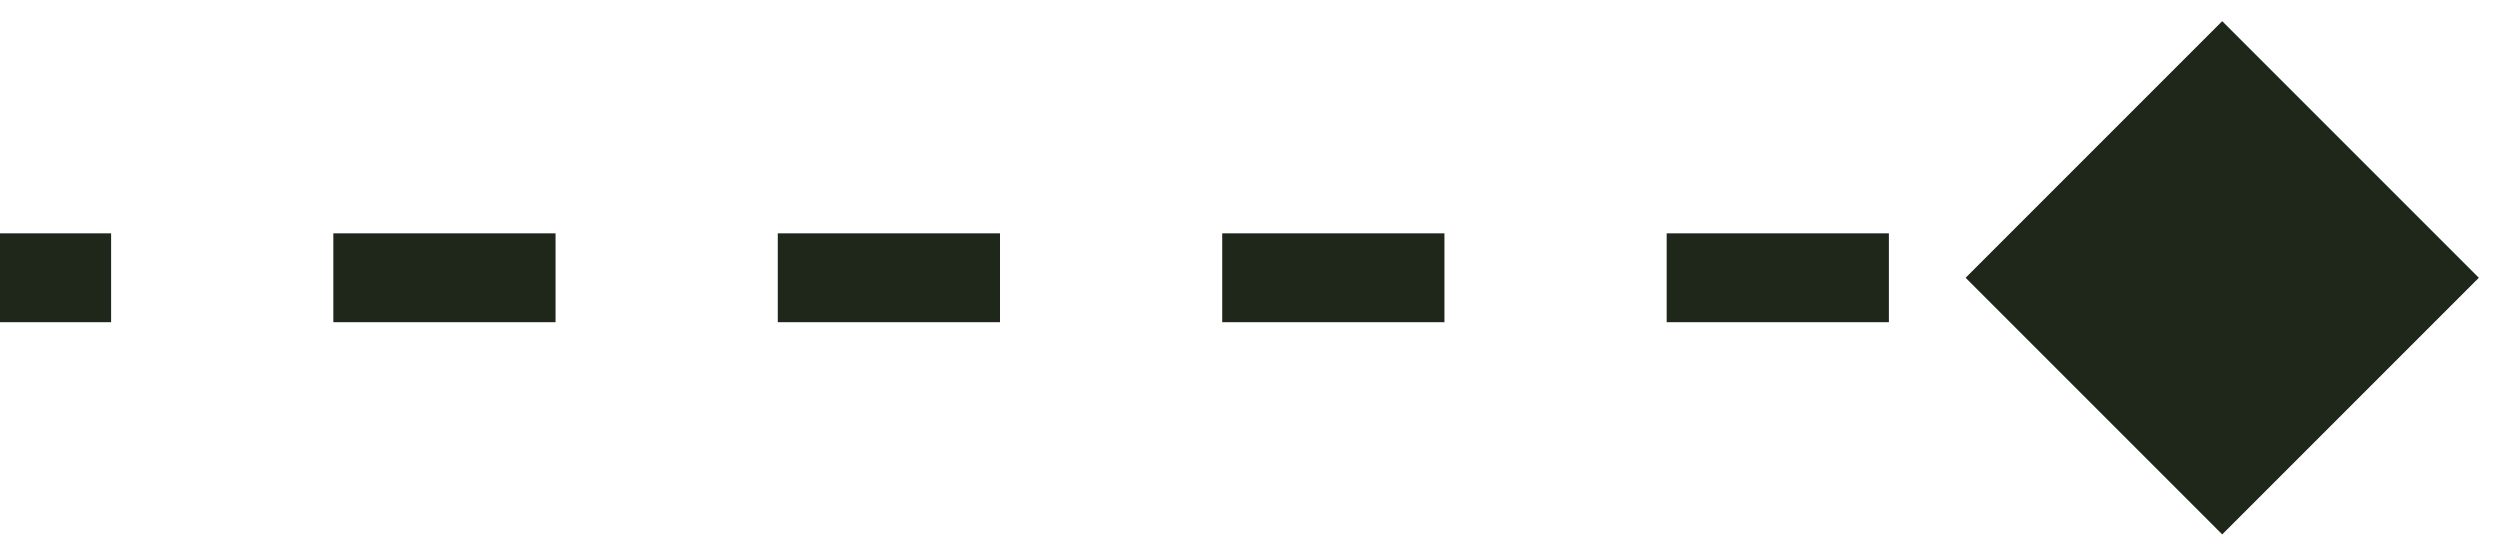 <svg width="45" height="10" viewBox="0 0 45 10" fill="none" xmlns="http://www.w3.org/2000/svg">
<path d="M44.619 5L40 0.381L35.381 5L40 9.619L44.619 5ZM0 5.8H2V4.2H0V5.8ZM6 5.8H10V4.2H6V5.8ZM14 5.8H18V4.2H14V5.8ZM22 5.8H26V4.2H22V5.8ZM30 5.8H34V4.2H30V5.8ZM38 5.8H40V4.2H38V5.8Z" fill="#1F271B"/>
</svg>
